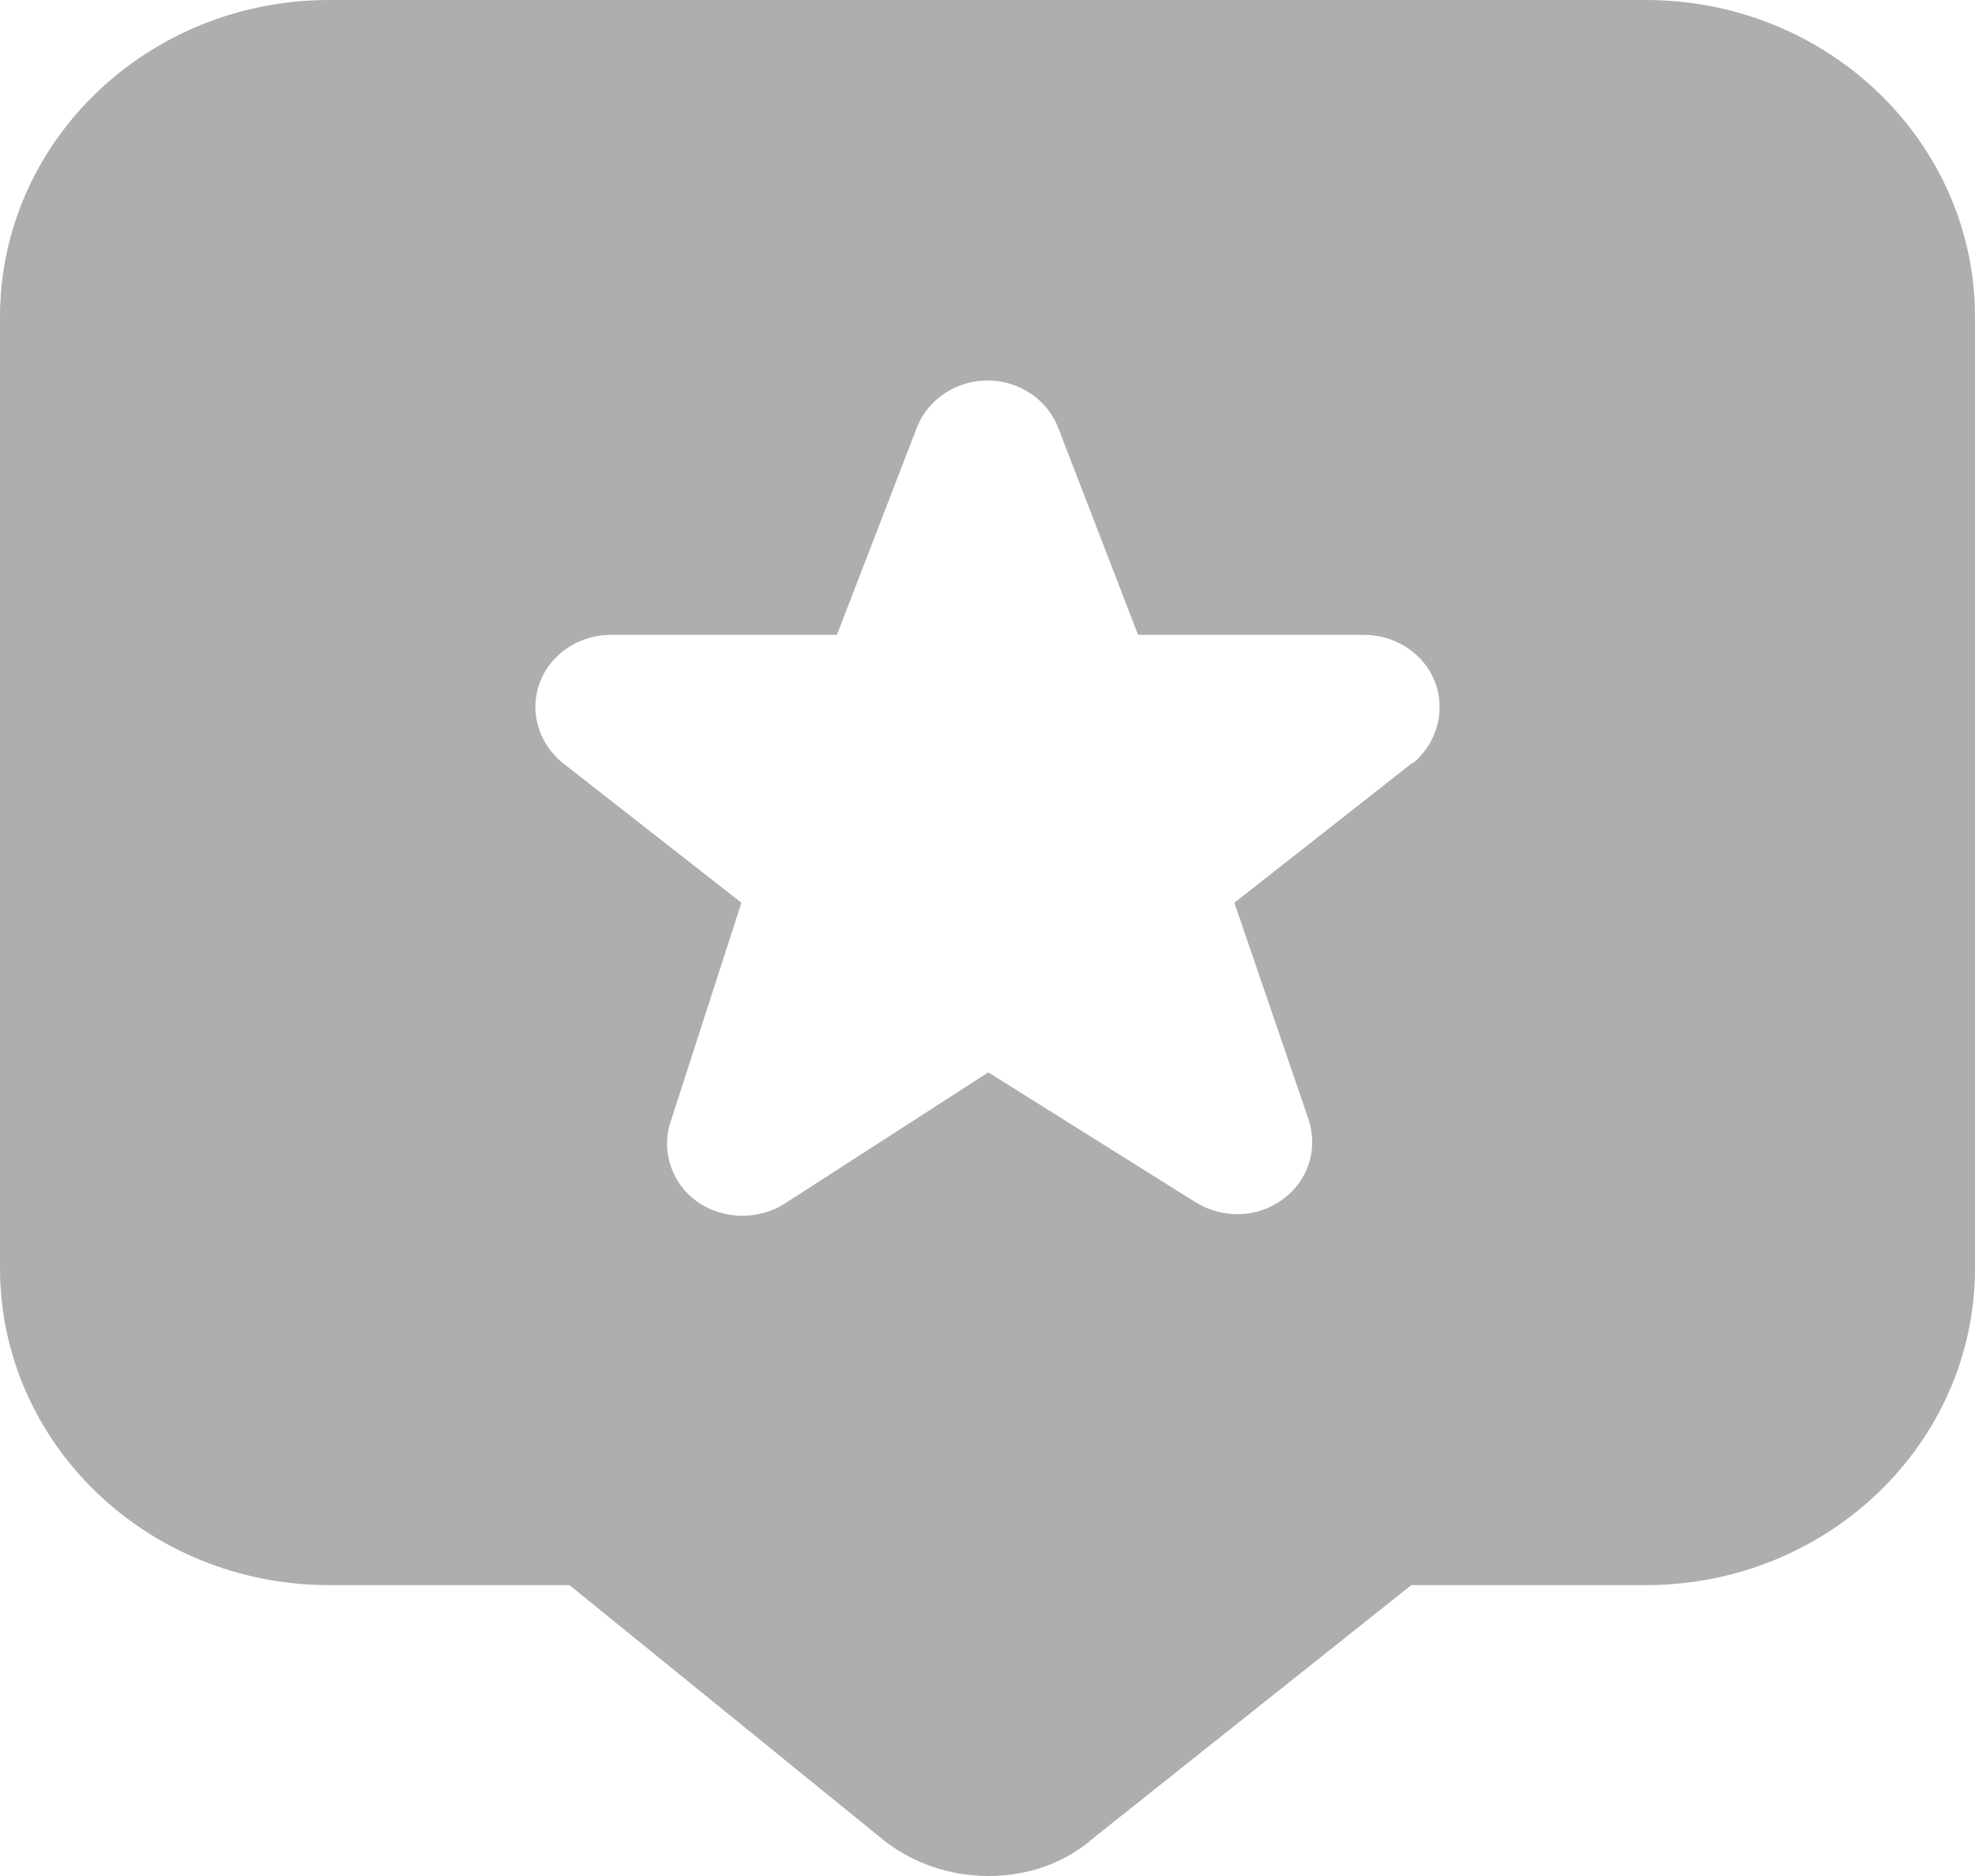 <svg width="20" height="19" viewBox="0 0 20 19" fill="none" xmlns="http://www.w3.org/2000/svg">
<path d="M16.667 0H3.333C1.492 0 0 1.437 0 3.211V12.843C0 14.617 1.492 16.054 3.333 16.054H5.767L8.892 18.591C9.208 18.863 9.608 19 10.008 19C10.408 19 10.783 18.872 11.083 18.607L14.292 16.054H16.667C18.508 16.054 20 14.617 20 12.843V3.211C20 1.437 18.508 0 16.667 0ZM14.308 7.722L12.5 9.143L13.25 11.334C13.35 11.631 13.25 11.96 12.992 12.145C12.733 12.338 12.383 12.346 12.108 12.177L10.008 10.861L7.942 12.193C7.817 12.273 7.667 12.313 7.517 12.313C7.358 12.313 7.192 12.265 7.058 12.169C6.8 11.984 6.692 11.655 6.792 11.358L7.508 9.143L5.692 7.722C5.45 7.521 5.358 7.2 5.467 6.911C5.575 6.622 5.867 6.43 6.183 6.43H8.475L9.283 4.335C9.392 4.046 9.683 3.853 10 3.853C10.317 3.853 10.608 4.046 10.717 4.335L11.525 6.43H13.817C14.133 6.43 14.425 6.622 14.533 6.911C14.642 7.2 14.55 7.529 14.308 7.73V7.722Z" fill="#AEAEAE"/>
</svg>
